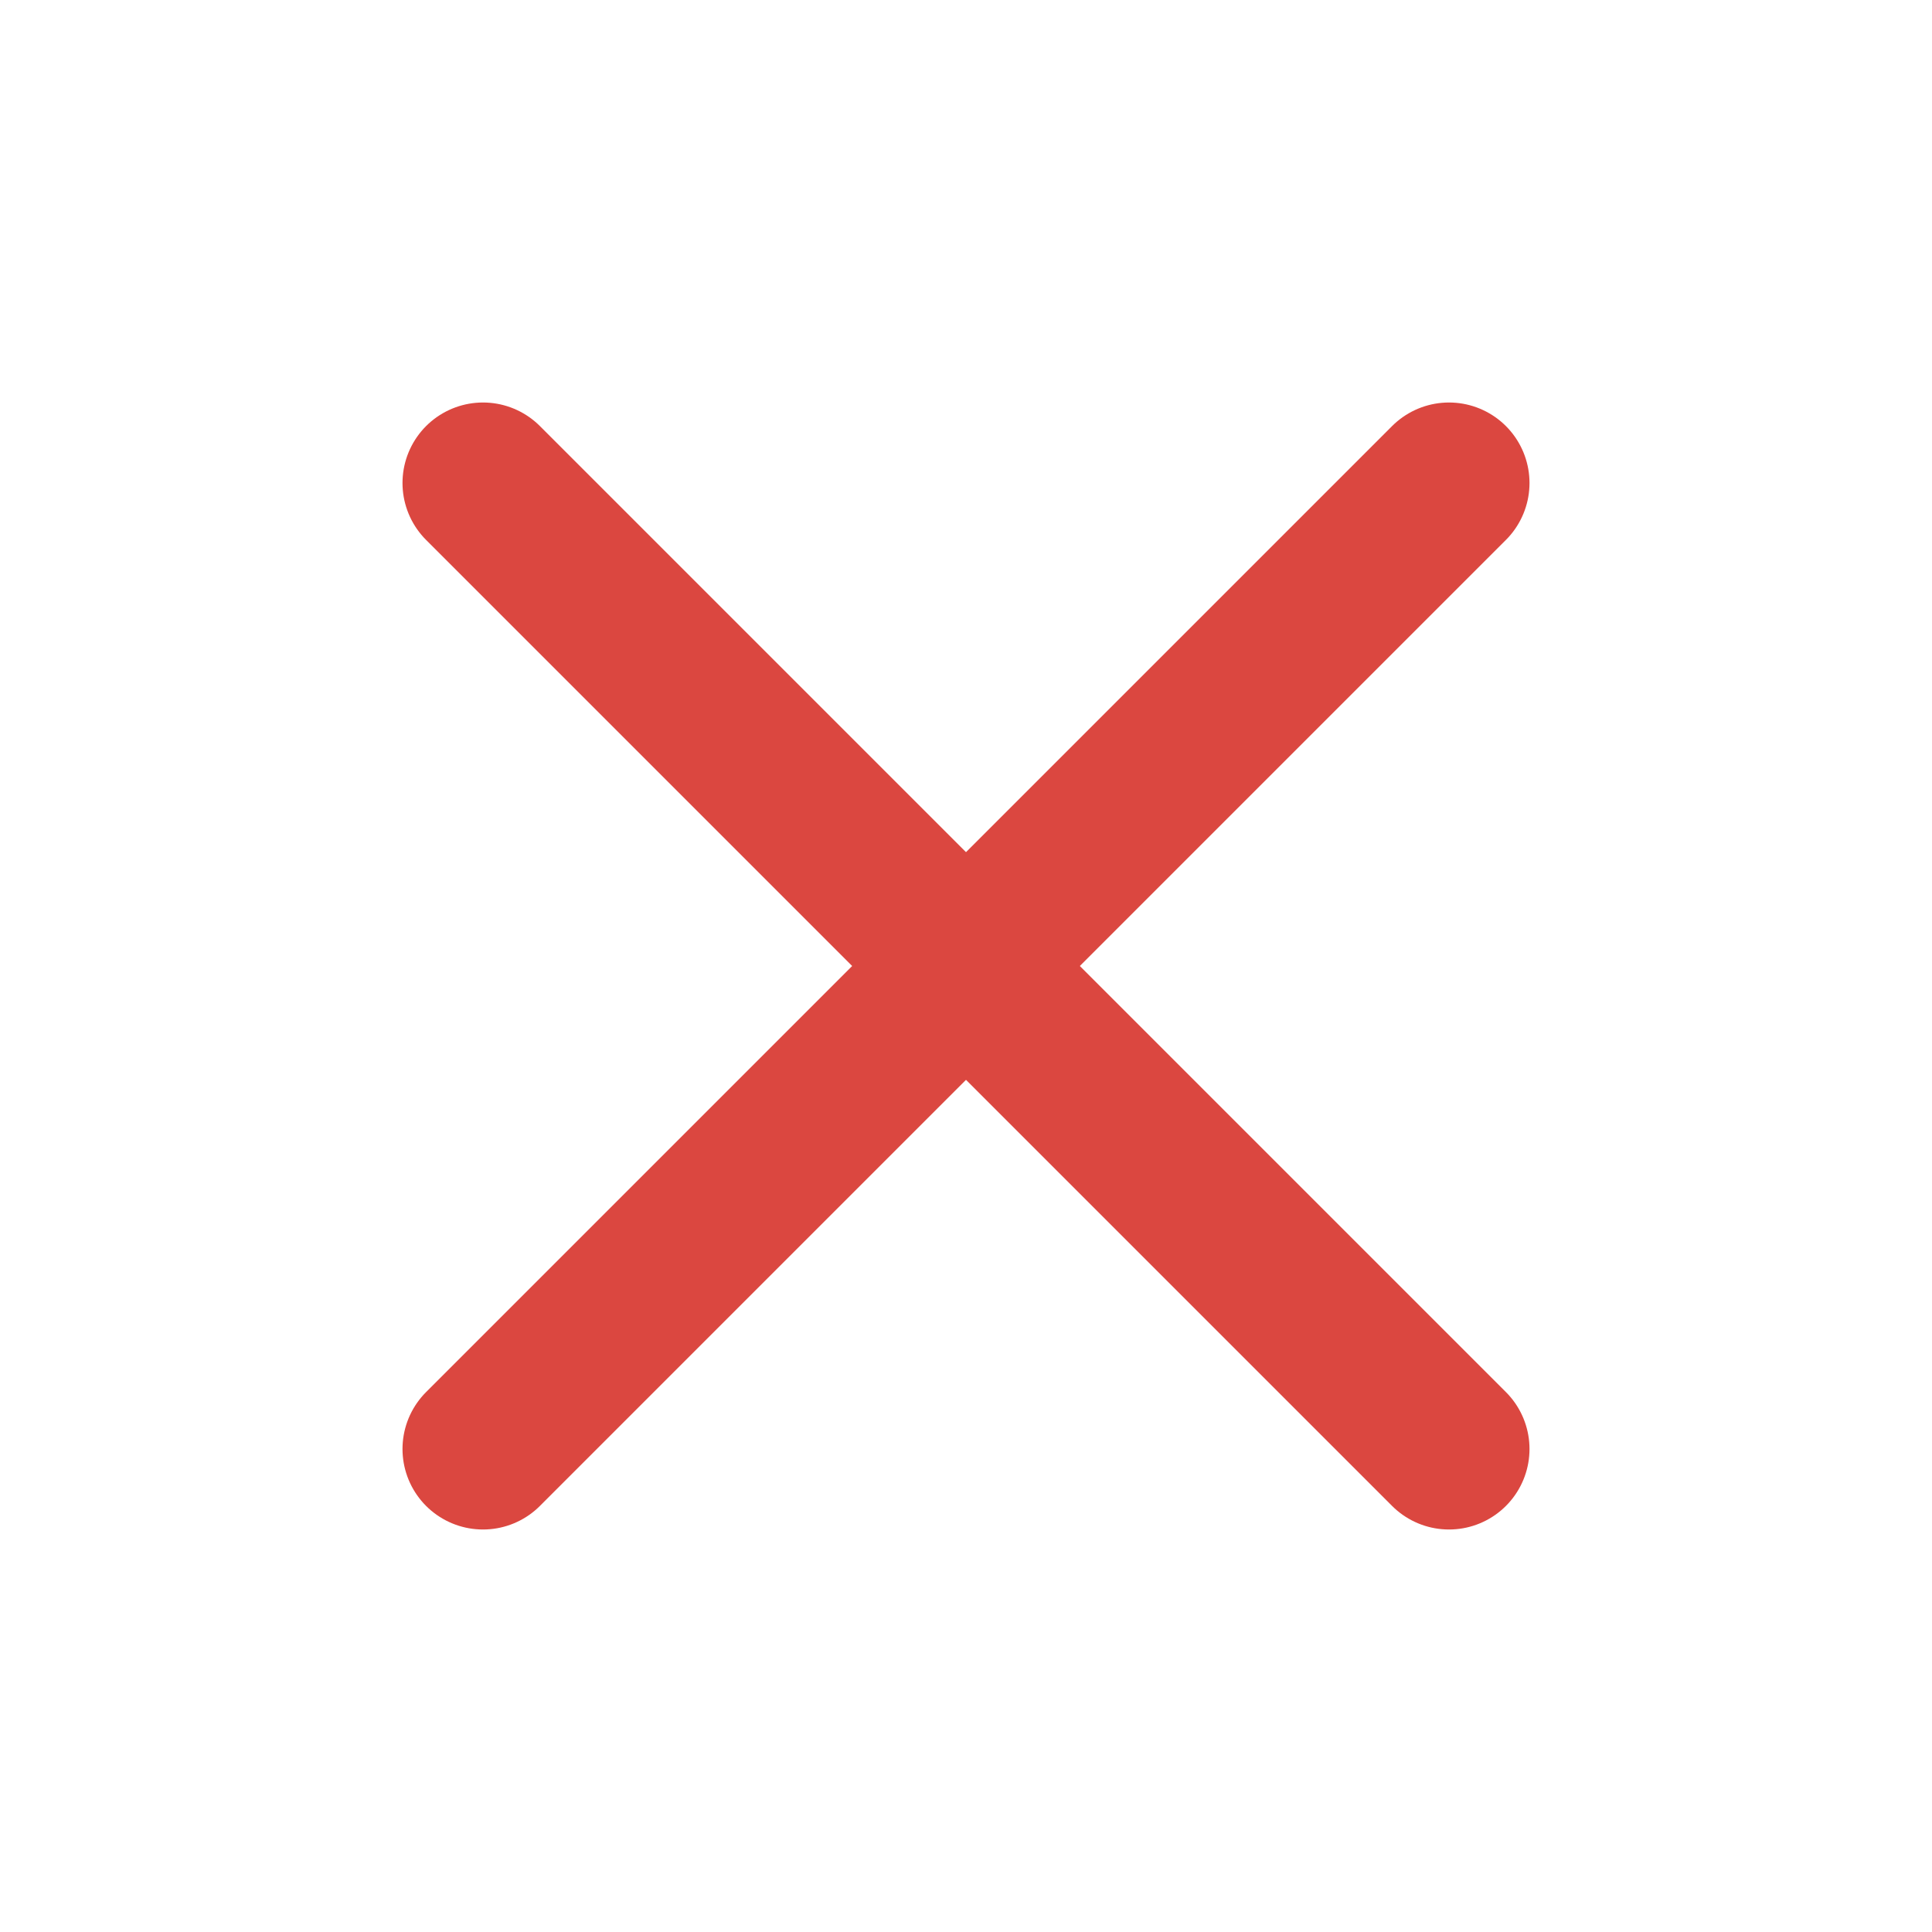 <svg xmlns="http://www.w3.org/2000/svg" width="20" height="20" viewBox="0 0 24 24" fill="none" stroke="#db4740" stroke-width="2" stroke-linecap="round" stroke-linejoin="round" class="icon icon-tabler icons-tabler-outline icon-tabler-x">
  <path stroke="none" d="M0 0h24v24H0z" fill="none" />
  <path d="M18 6l-12 12" />
  <path d="M6 6l12 12" />
</svg>
